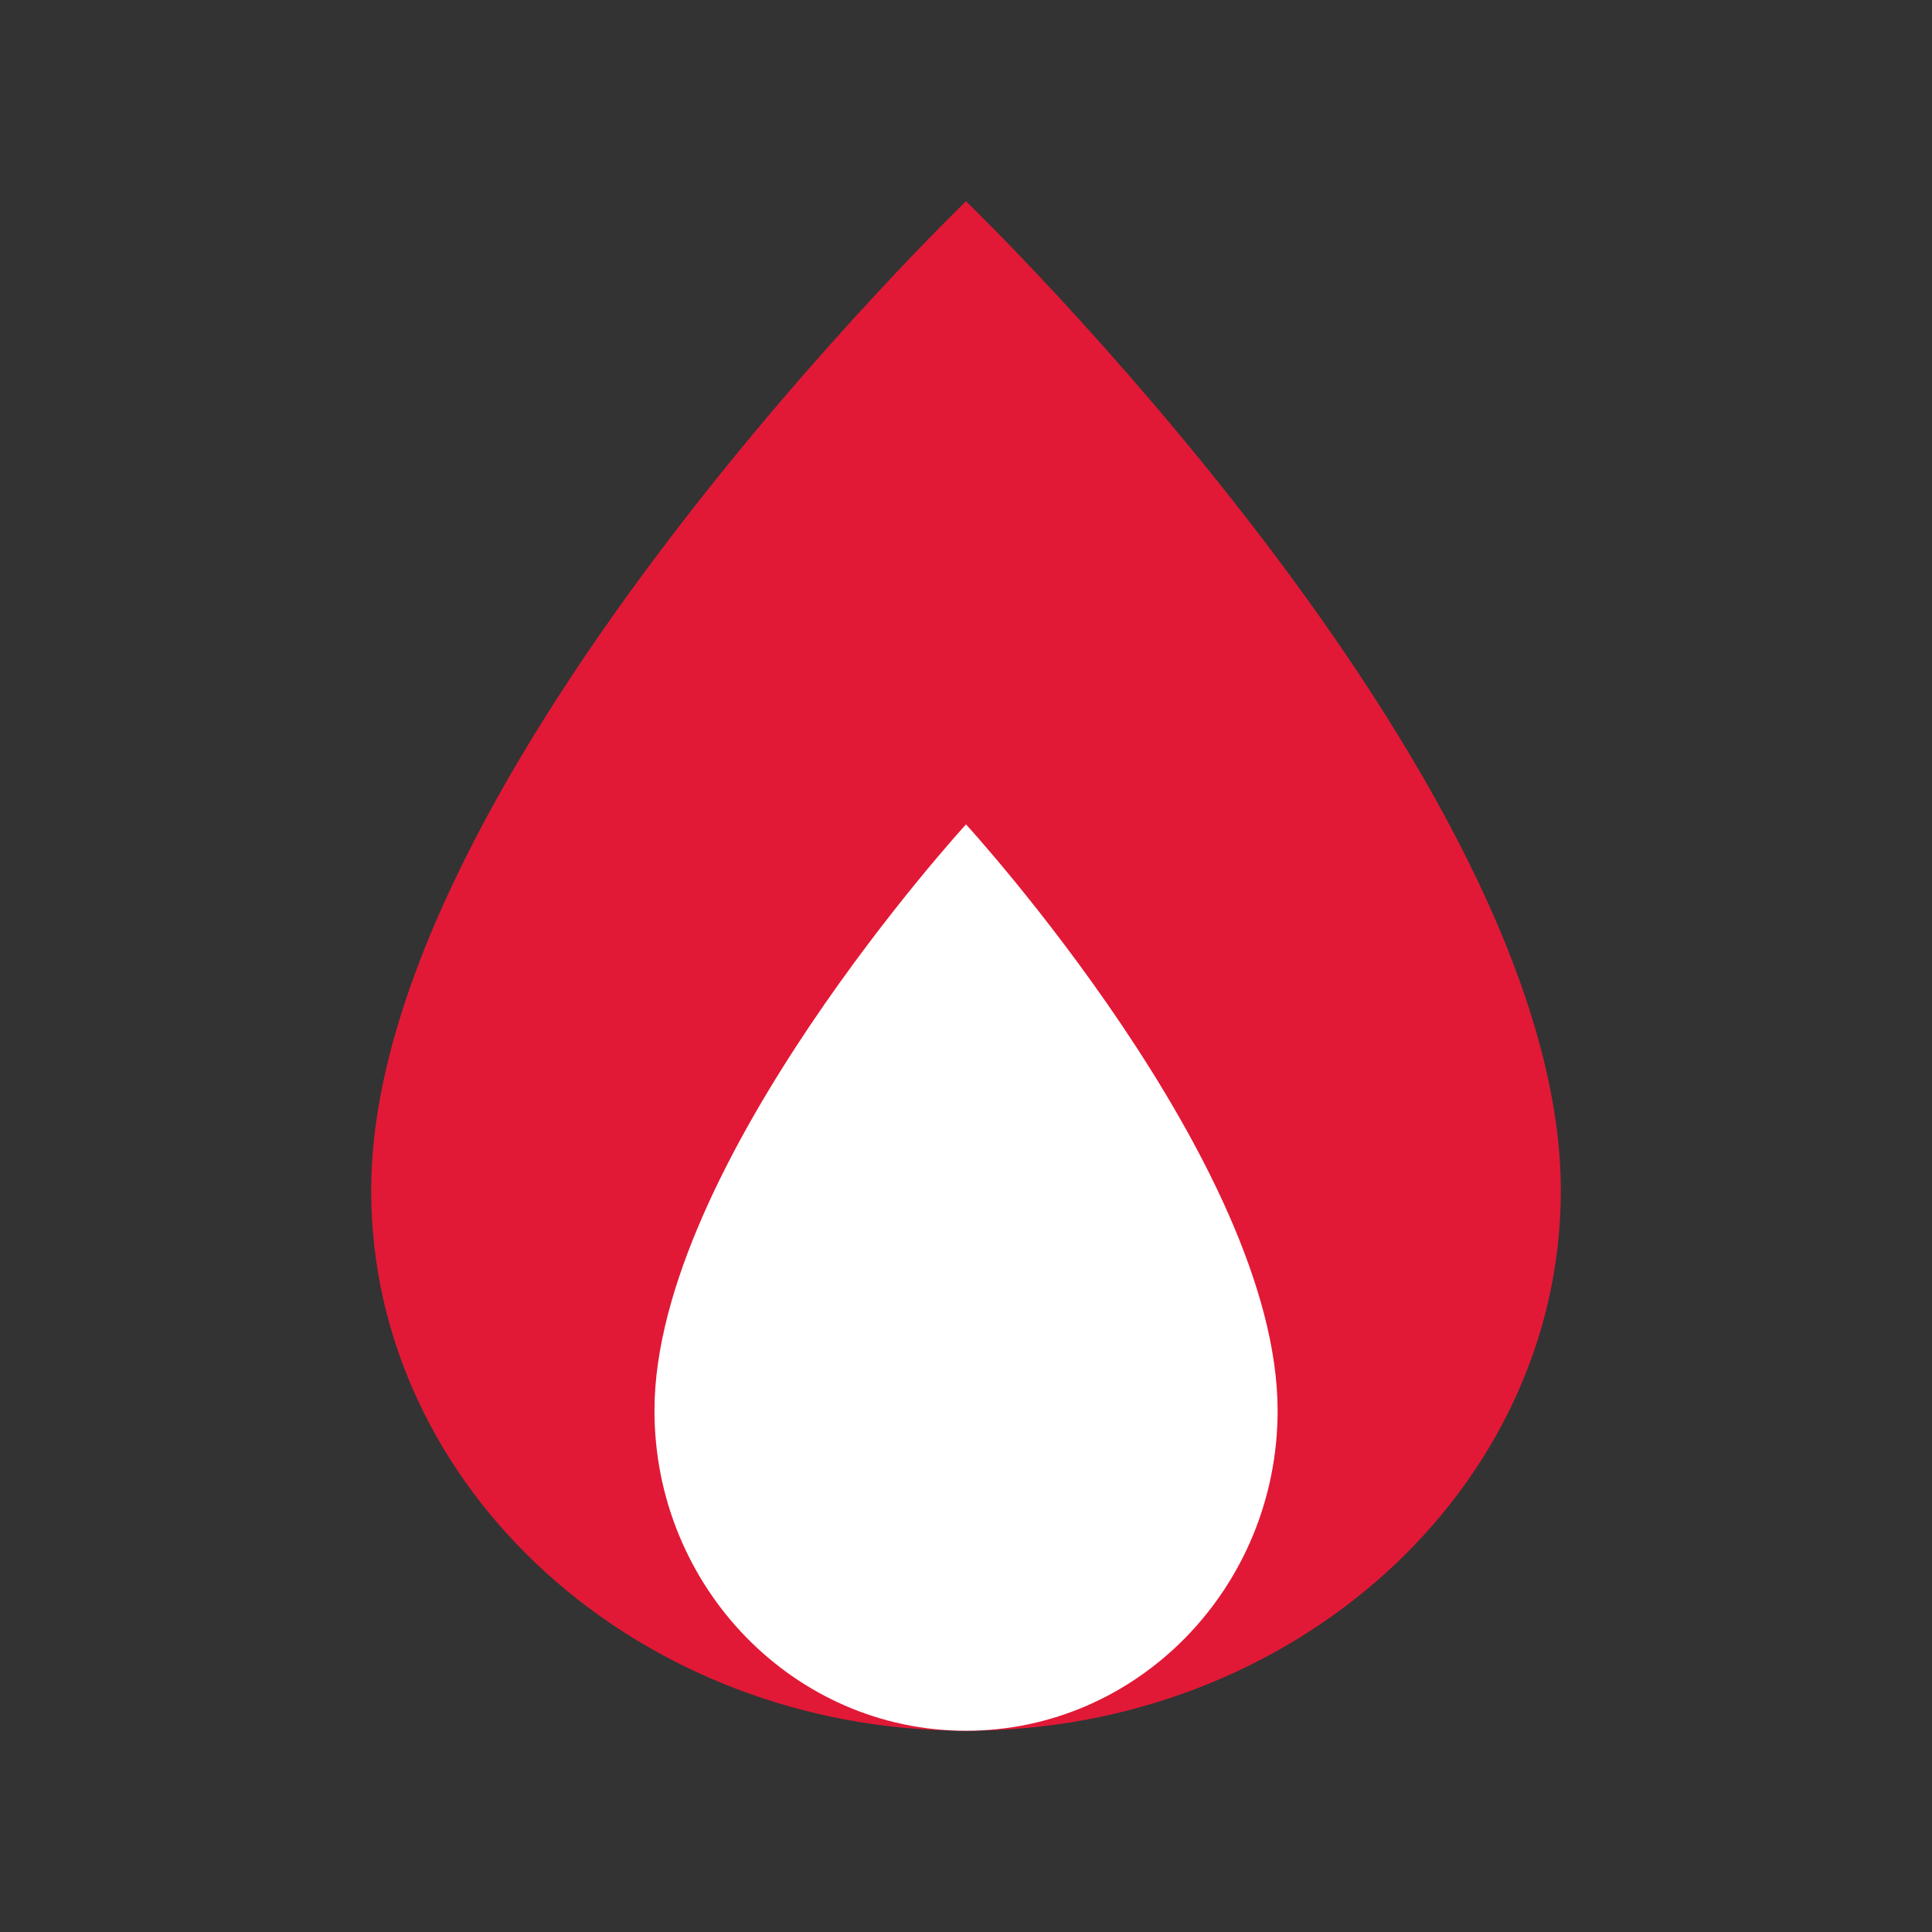 <svg width="24" height="24" viewBox="0 0 24 24" fill="none" xmlns="http://www.w3.org/2000/svg">
<rect x="0" y="0" width="24" height="24" fill="#333333" stroke="none"/>
<path d="M12 21.5C7.926 21.5 4.611 18.49 4.611 14.789C4.611 9.625 12 2.5 12 2.5C12 2.5 19.389 9.625 19.389 14.789C19.389 18.49 16.075 21.5 12 21.5Z" fill="#E11936"/>
<path d="M12 21.5C9.963 21.5 8.306 19.995 8.306 18.145C8.306 15.562 12 12 12 12C12 12 15.695 15.562 15.695 18.145C15.695 19.995 14.037 21.5 12 21.5Z" fill="#E11936"/>
<path d="M12 21.5C9.866 21.5 8.13 19.716 8.13 17.523C8.13 14.463 12 10.241 12 10.241C12 10.241 15.871 14.463 15.871 17.523C15.871 19.716 14.134 21.5 12 21.5Z" fill="white"/>
</svg>
